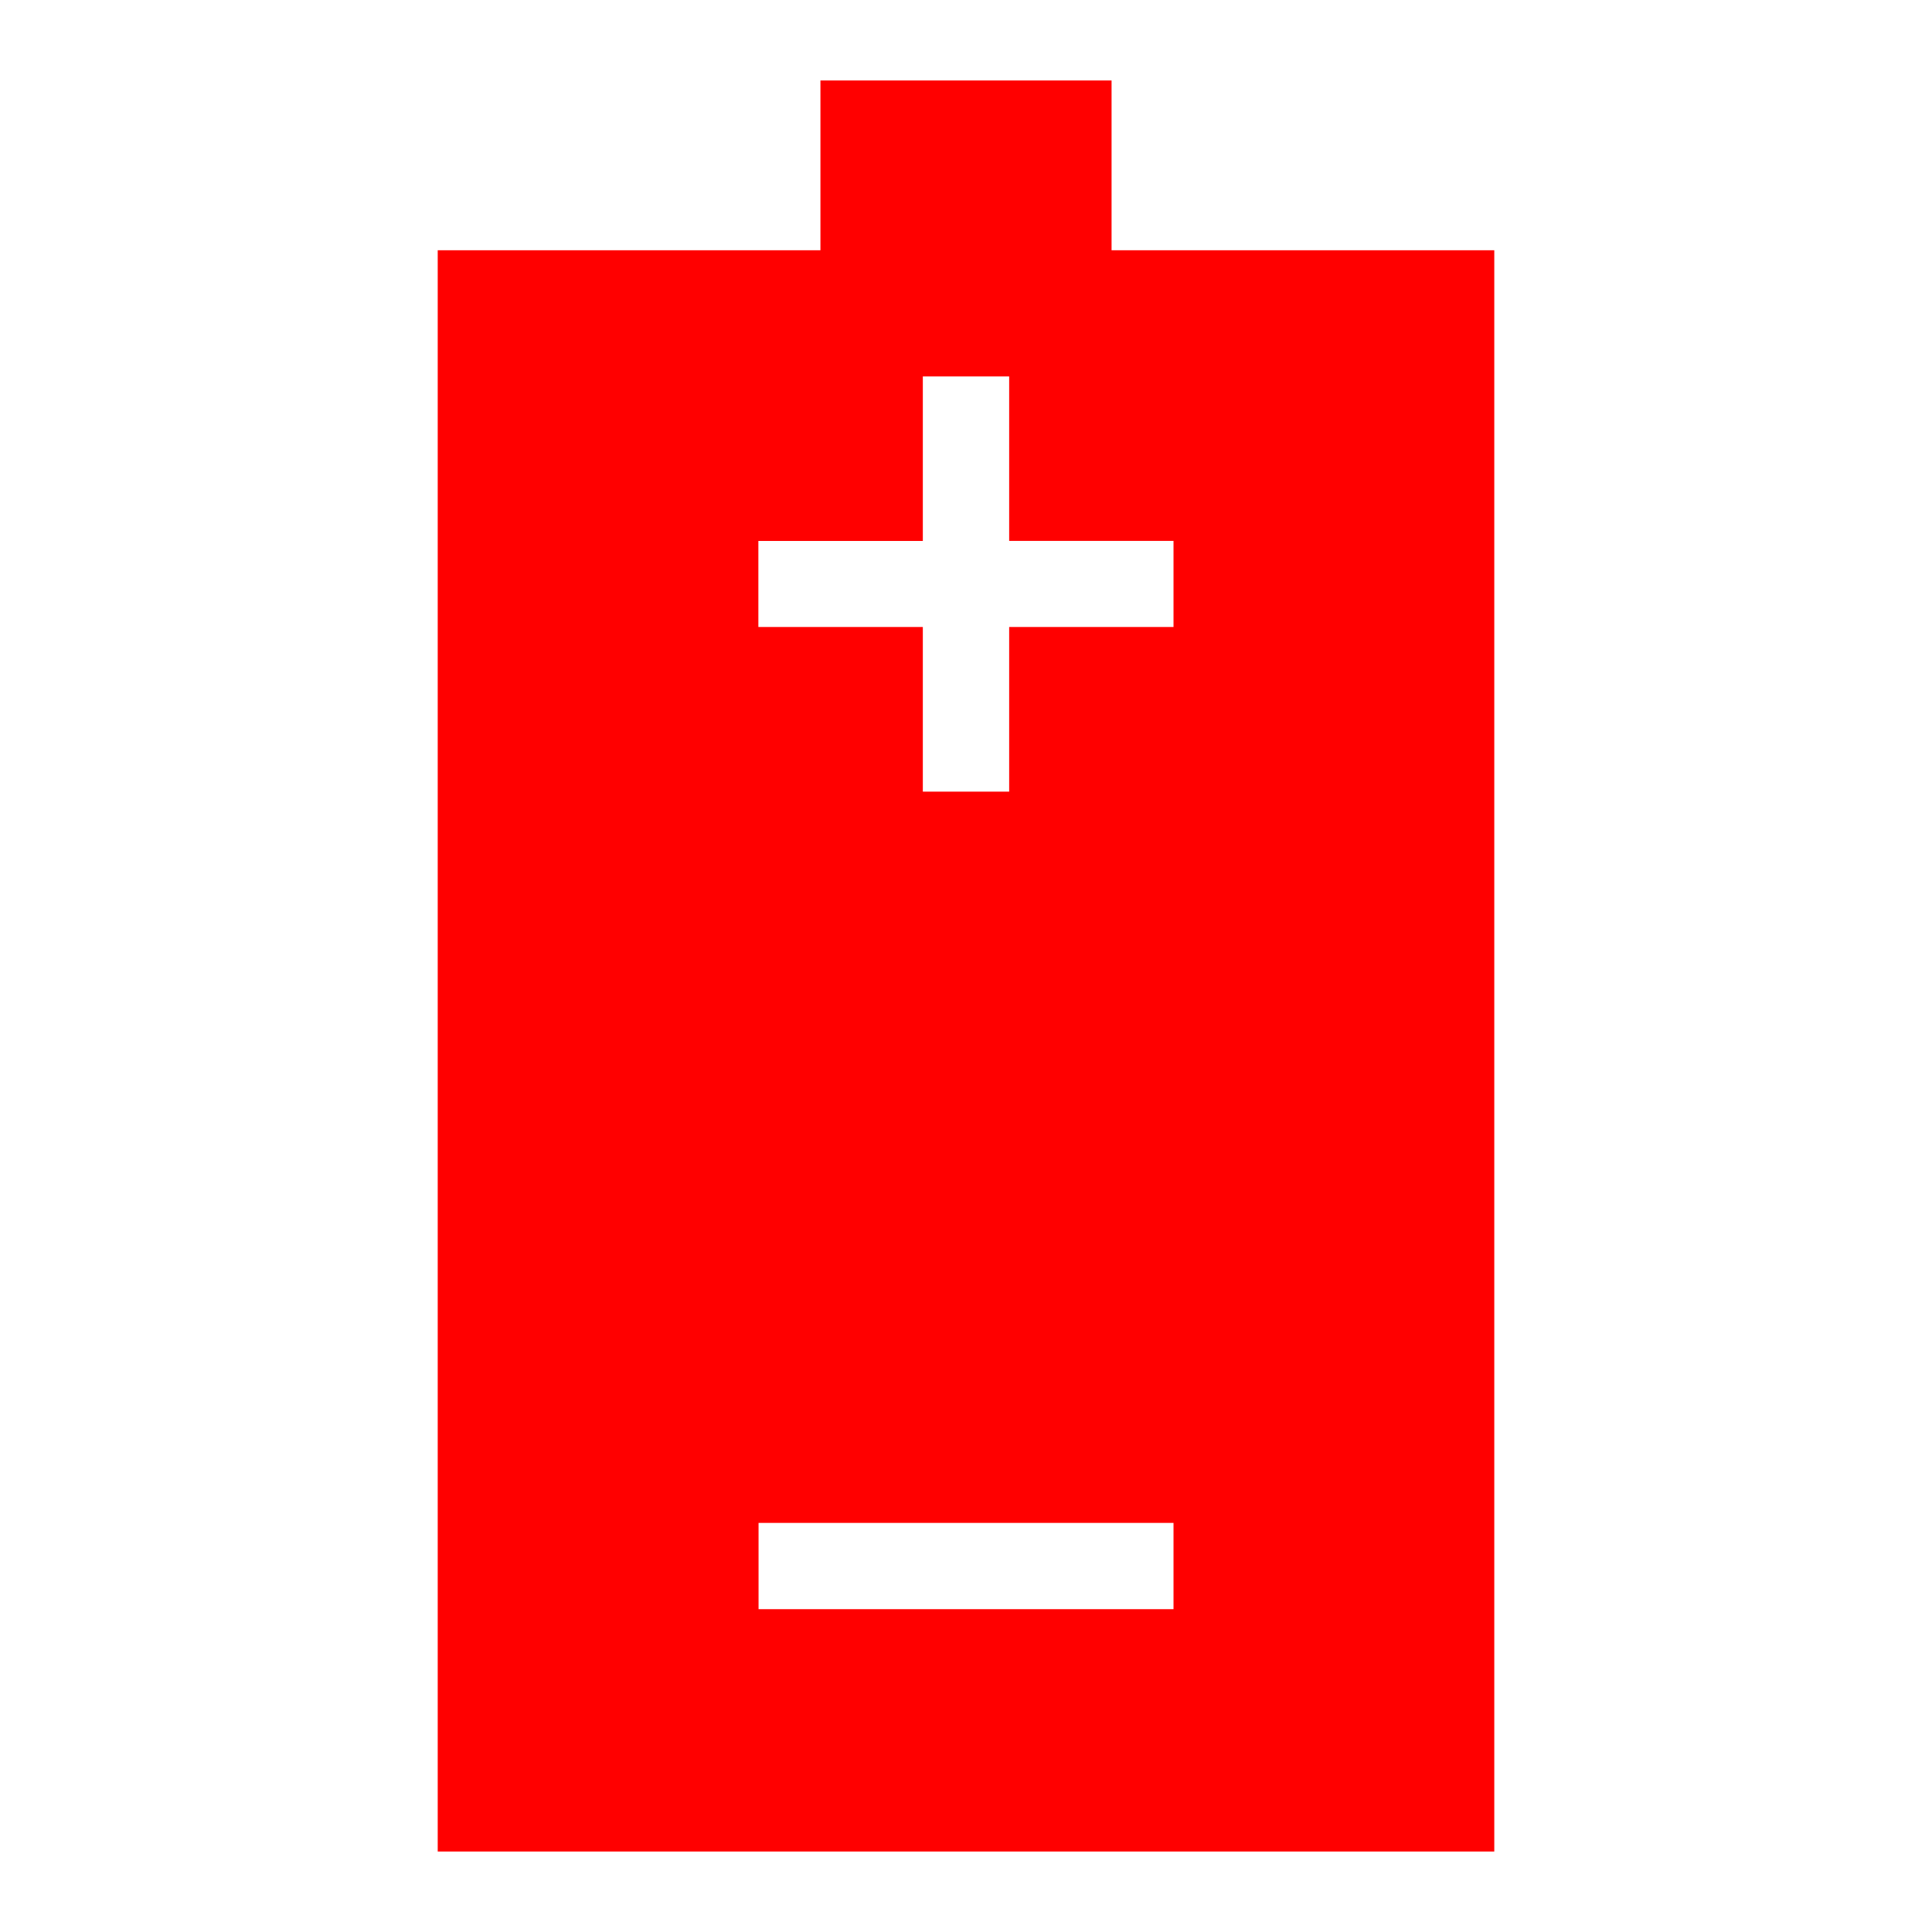 <svg xmlns="http://www.w3.org/2000/svg" width="32" height="32" viewBox="0 0 32 32">
    <path fill="red" d="M19.437 10.385h-2.722v2.727h-1.43v-2.727h-2.724V8.96h2.724V6.235h1.43v2.724h2.722zm0 16.268h-6.873v-1.429h6.873zM18.411 4.145V1.333h-4.822v2.812H7.25v26.522h17.5V4.145z"/>
</svg>
